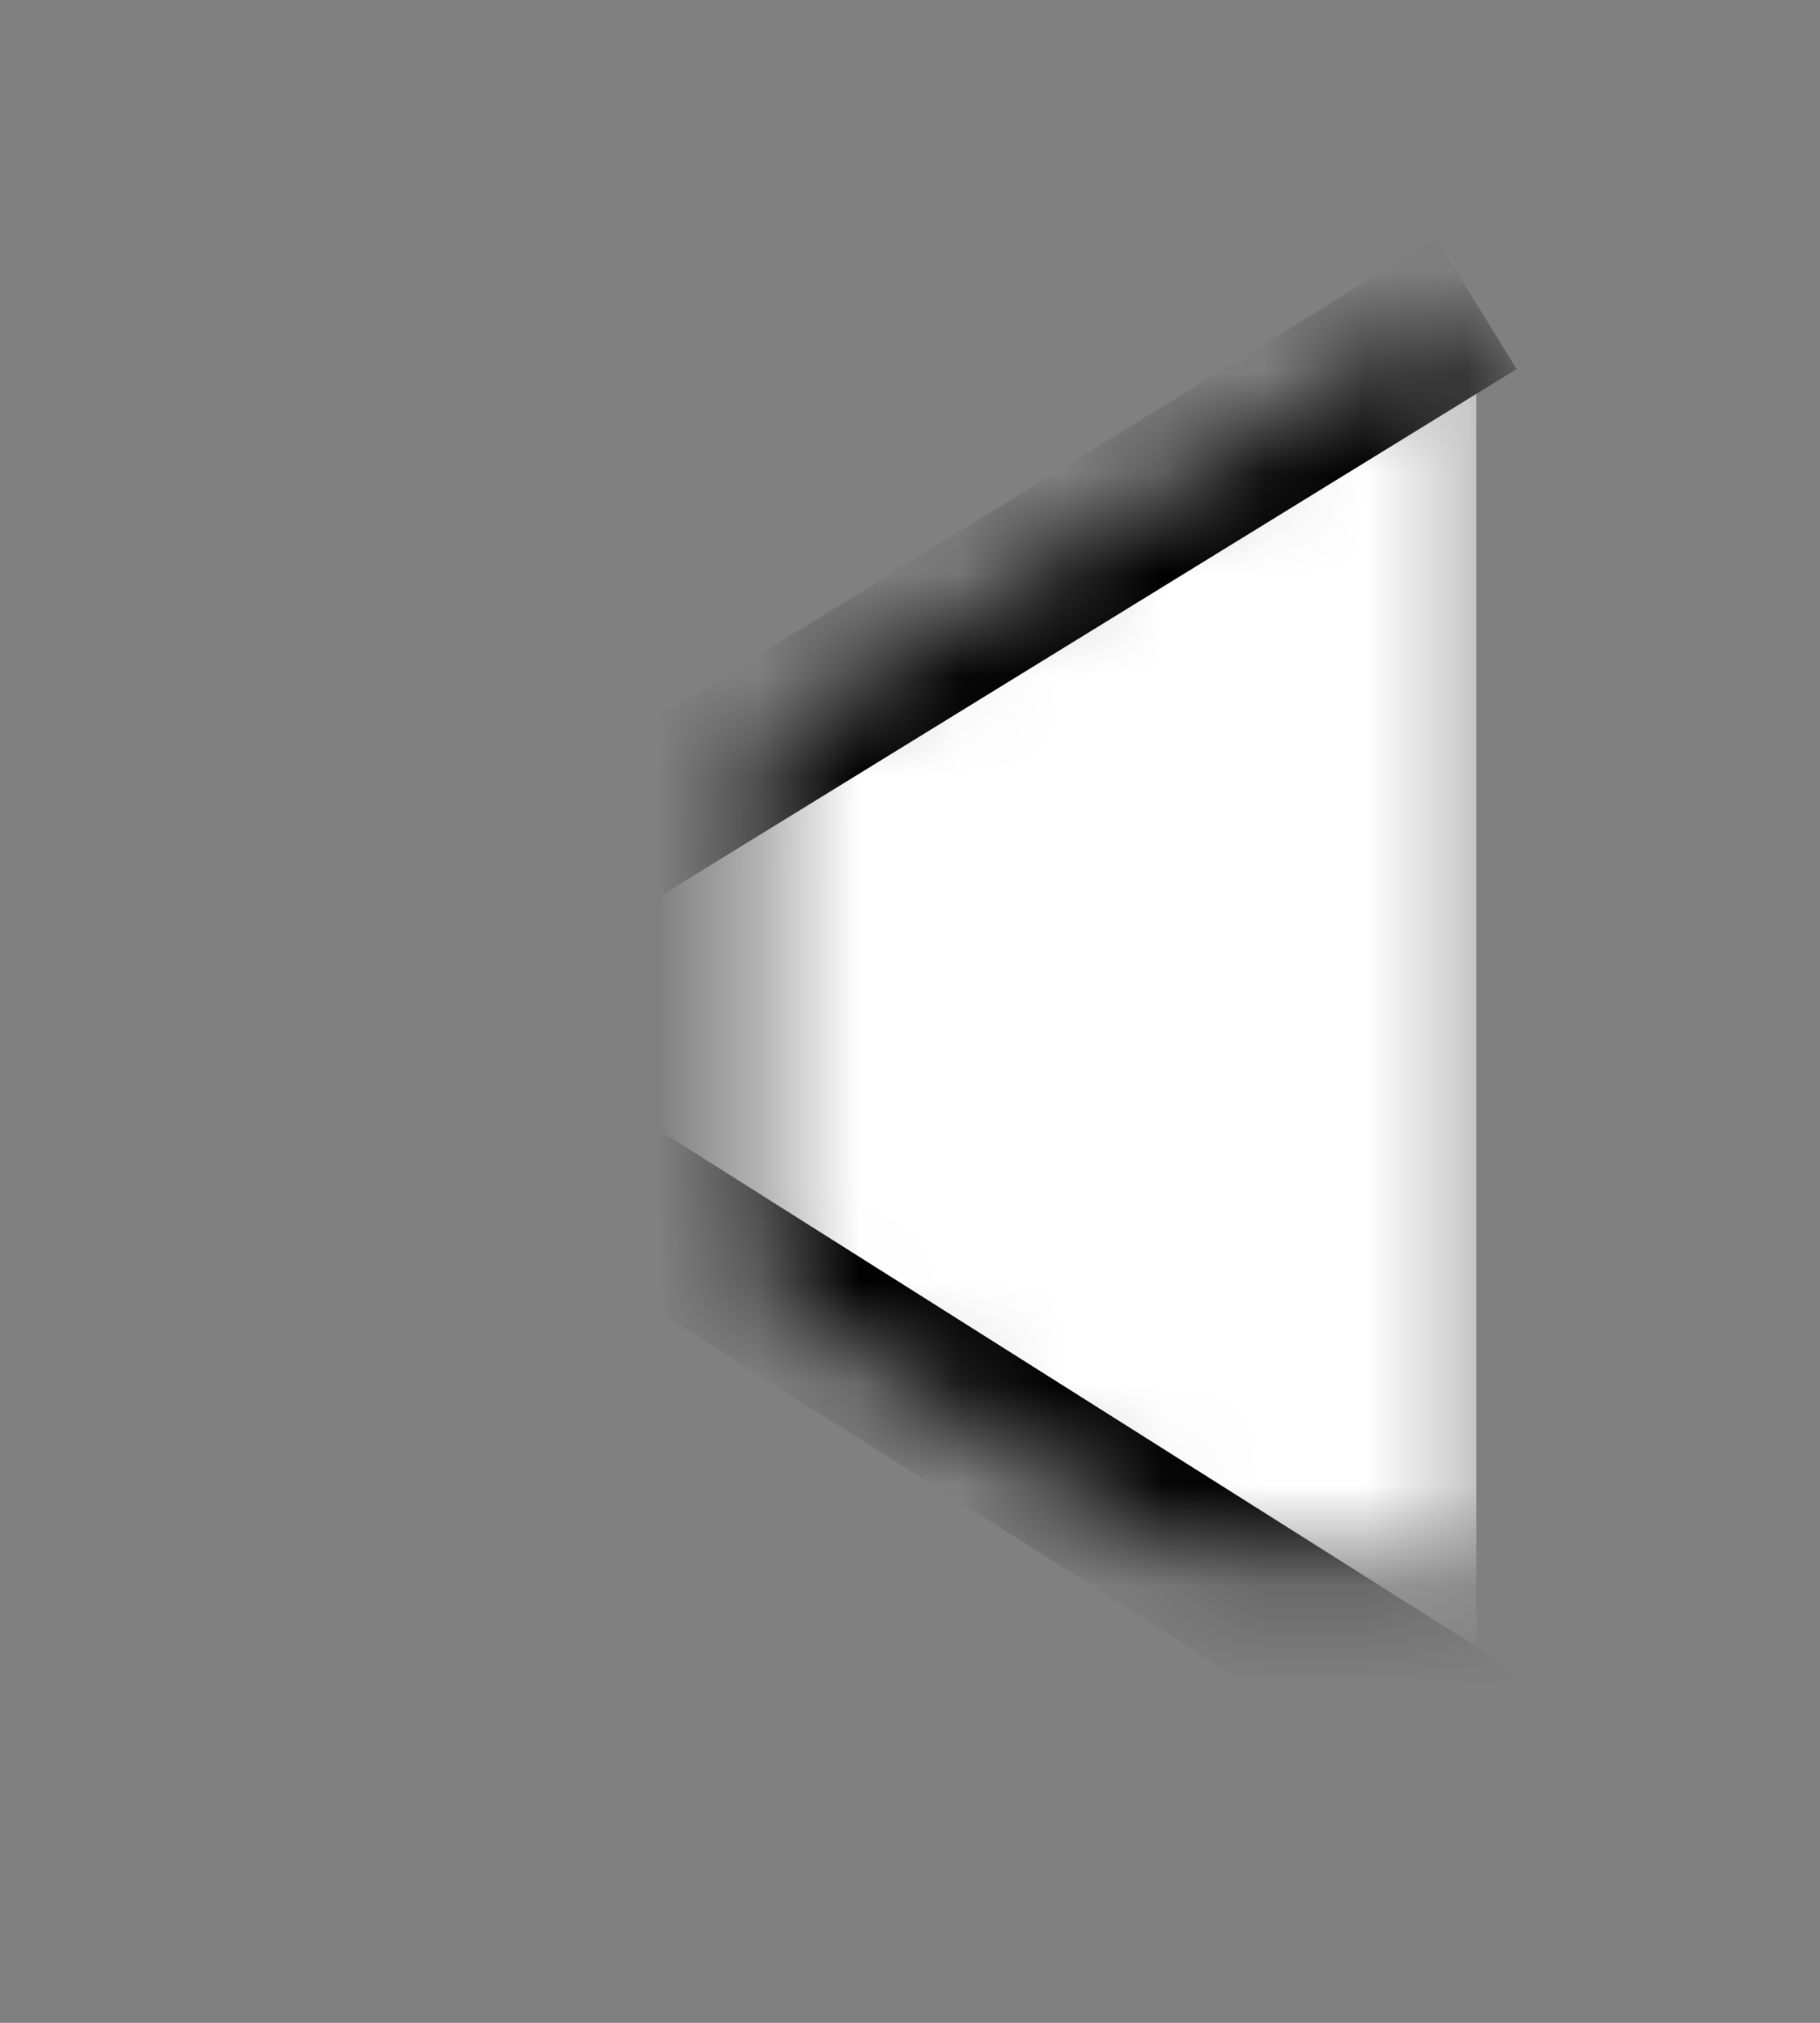 <?xml version="1.0" encoding="UTF-8"?>
<svg width="18px" height="20px" viewBox="0 0 18 20" version="1.1" xmlns="http://www.w3.org/2000/svg" xmlns:xlink="http://www.w3.org/1999/xlink">
    <rect x="0" y="0" width="18" height="20" fill="#808080" stroke="none"/>
    <!-- Generator: Sketch 42 (36781) - http://www.bohemiancoding.com/sketch -->
    <title>icon-nav</title>
    <desc>Created with Sketch.</desc>
    <defs>
        <polyline id="path-1" points="16.003 4.405 8.822 15.776 1.826 4.405"></polyline>
        <mask id="mask-2" maskContentUnits="userSpaceOnUse" maskUnits="objectBoundingBox" x="0" y="0" width="14.177" height="11.371" fill="white">
            <use xlink:href="#path-1"></use>
        </mask>
        <ellipse id="path-3" cx="3.075" cy="10" rx="3.075" ry="3.077"></ellipse>
        <mask id="mask-4" maskContentUnits="userSpaceOnUse" maskUnits="objectBoundingBox" x="0" y="0" width="6.15" height="6.154" fill="white">
            <use xlink:href="#path-3"></use>
        </mask>
        <ellipse id="path-5" cx="14.814" cy="3.077" rx="3.075" ry="3.077"></ellipse>
        <mask id="mask-6" maskContentUnits="userSpaceOnUse" maskUnits="objectBoundingBox" x="0" y="0" width="6.15" height="6.154" fill="white">
            <use xlink:href="#path-5"></use>
        </mask>
        <ellipse id="path-7" cx="14.814" cy="16.923" rx="3.075" ry="3.077"></ellipse>
        <mask id="mask-8" maskContentUnits="userSpaceOnUse" maskUnits="objectBoundingBox" x="0" y="0" width="6.15" height="6.154" fill="white">
            <use xlink:href="#path-7"></use>
        </mask>
    </defs>
    <g id="pc" stroke="none" stroke-width="1" fill="none" fill-rule="evenodd">
        <g id="3.4-解決方案-定制化服務介紹" transform="translate(-79, -1440)" stroke-width="1.52" stroke="#000000" fill="#FFFFFF">
            <g id="news-item" transform="translate(54, 920)">
                <g id="icon-nav" transform="translate(25, 520)">
                    <g id="Group-5">
                        <use id="Rectangle" mask="url(#mask-2)" transform="translate(8.915, 10.091) rotate(90) translate(-8.915, -10.091) " xlink:href="#path-1"></use>
                        <use id="Oval-10" mask="url(#mask-4)" xlink:href="#path-3"></use>
                        <use id="Oval-10" mask="url(#mask-6)" xlink:href="#path-5"></use>
                        <use id="Oval-10" mask="url(#mask-8)" xlink:href="#path-7"></use>
                    </g>
                </g>
            </g>
        </g>
    </g>
</svg>